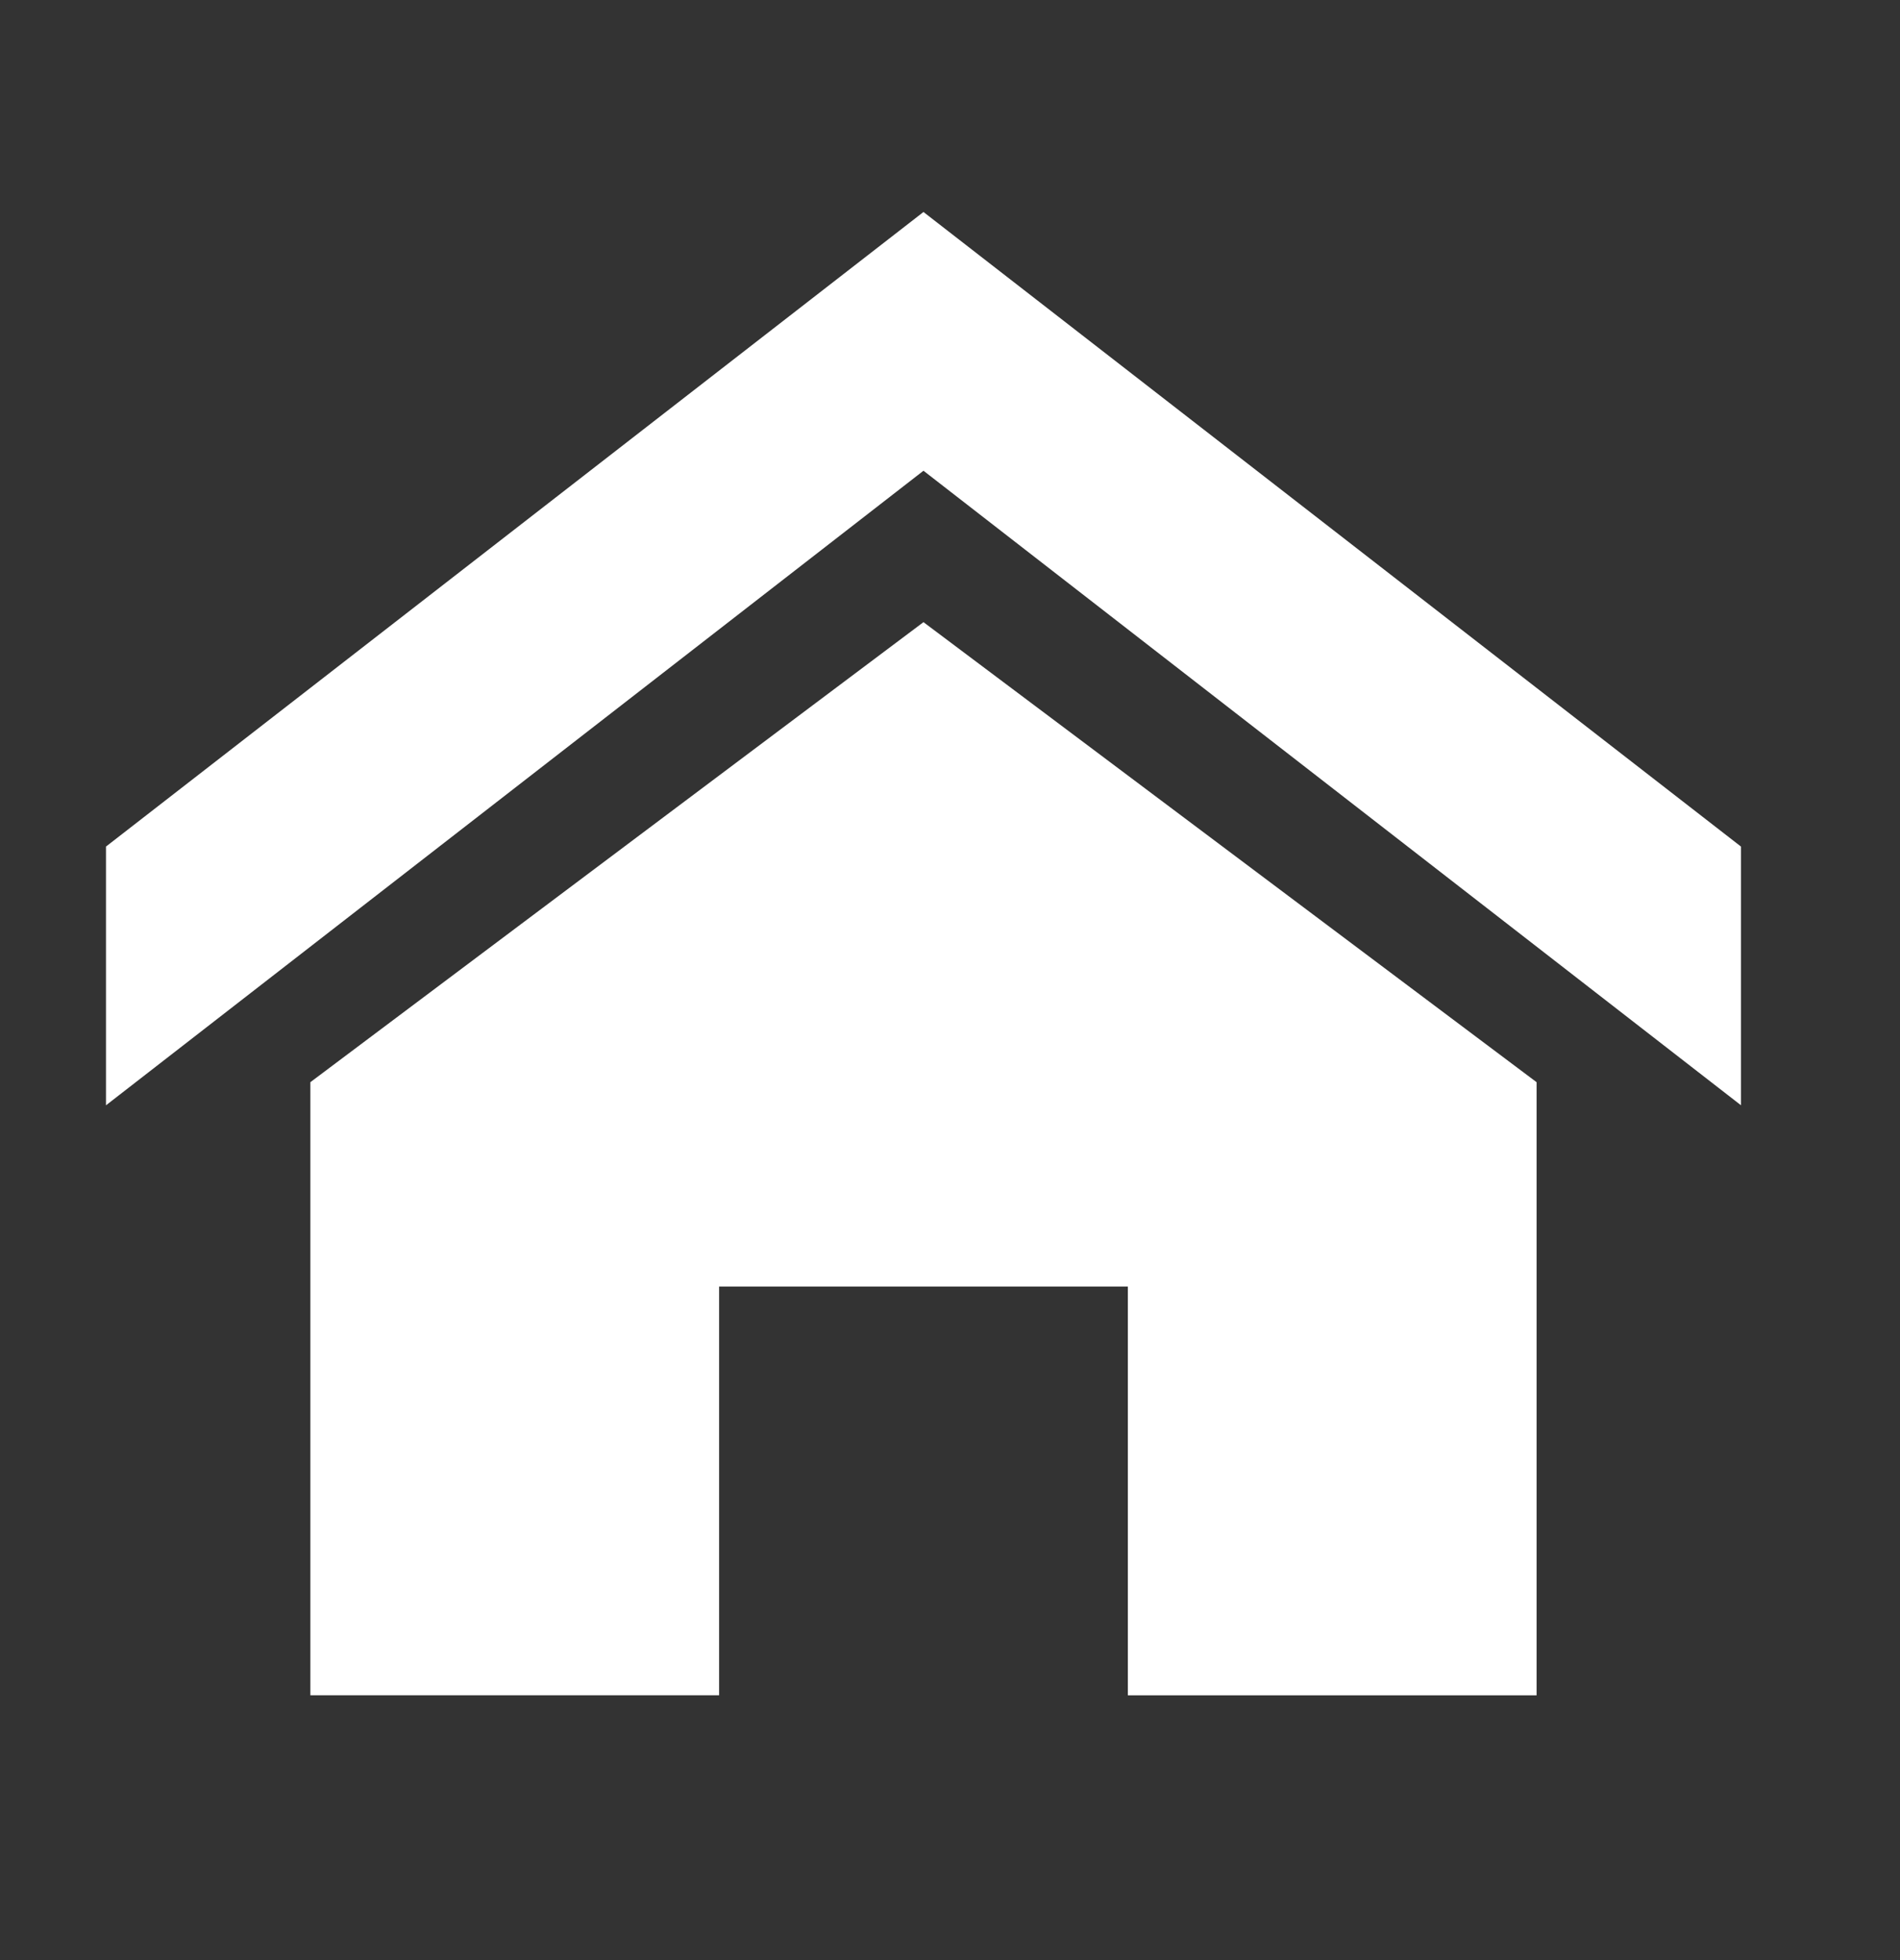 <svg xmlns="http://www.w3.org/2000/svg" xmlns:xlink="http://www.w3.org/1999/xlink" width="35.849" height="36.987" viewBox="0 0 35.849 36.987">
  <rect x="0" y="0" width="35.849" height="36.987" fill="#333333" stroke="none"/>
  <defs>
    <clipPath id="clip-path">
      <rect x="-2" y="-4" width="35.849" height="36.987" fill="none"/>
    </clipPath>
  </defs>
  <g id="Scroll_Group_2" data-name="Scroll Group 2" transform="translate(2 4)" clip-path="url(#clip-path)" style="isolation: isolate">
    <path id="Icon_metro-home" data-name="Icon metro-home" d="M33.419,19.715,17.995,7.743,2.571,19.716V14.834L17.995,2.861,33.419,14.834Zm-3.856-.435V30.849H21.851V23.136H14.139v7.712H6.427V19.28L17.995,10.6Z" transform="translate(-2.571 -2.861)" fill="#fff"/>
  </g>
</svg>
